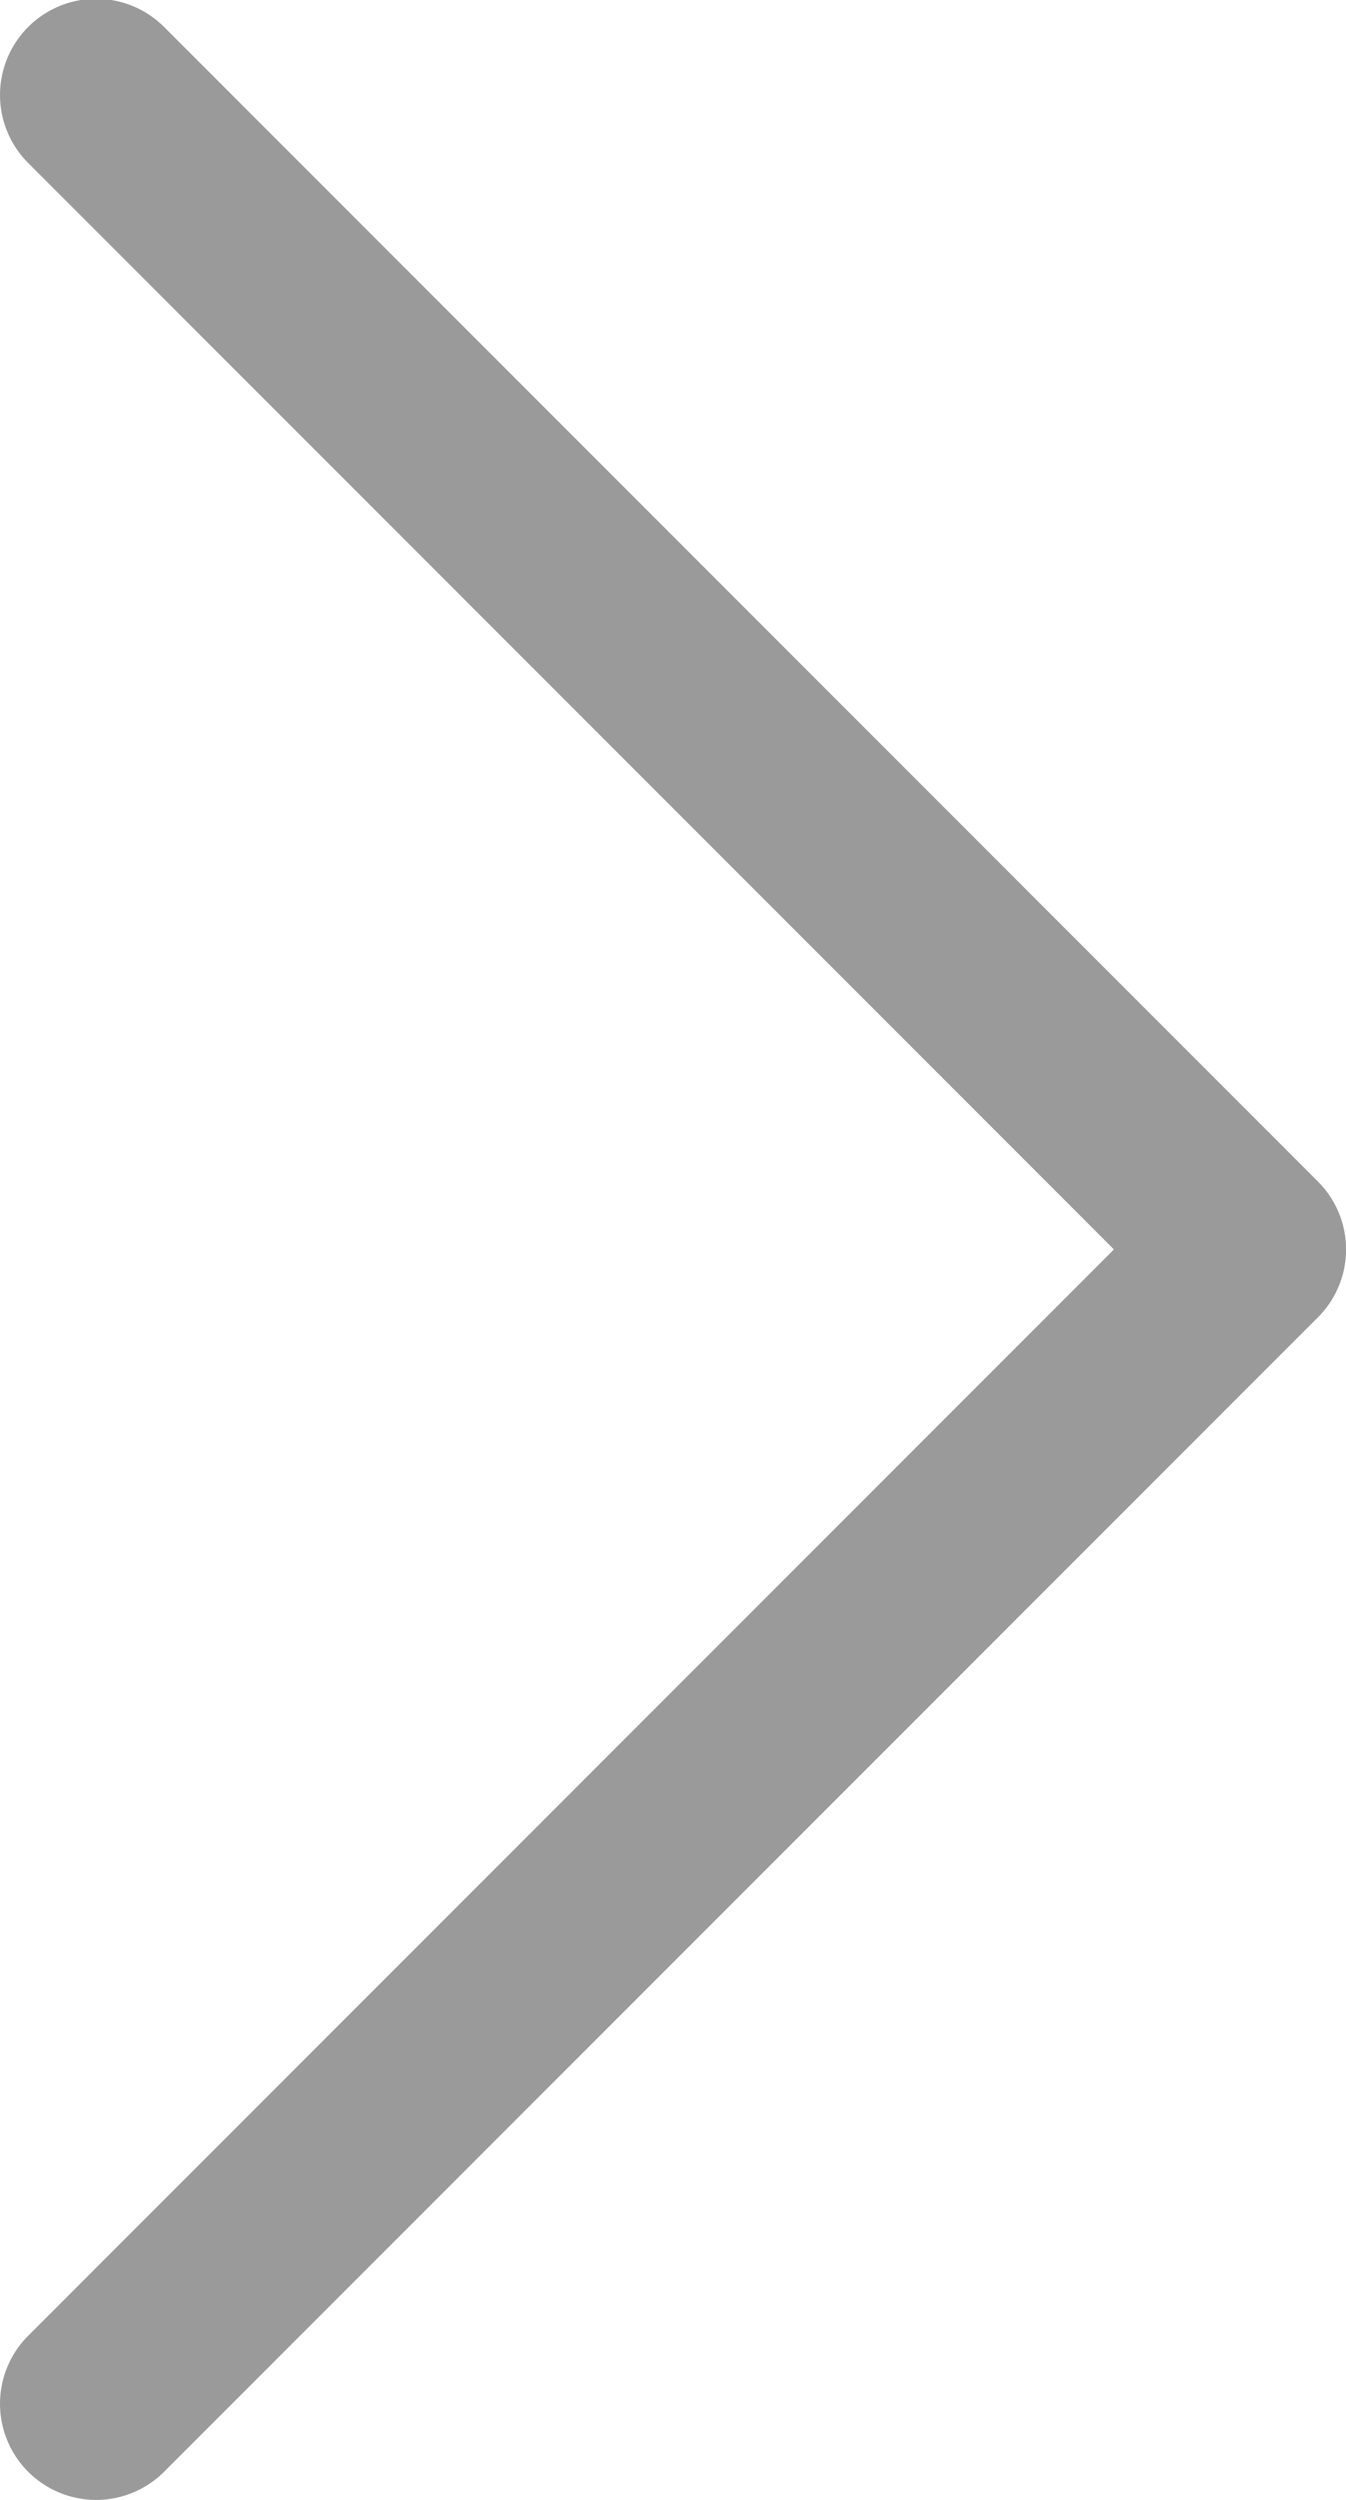 <svg xmlns="http://www.w3.org/2000/svg" width="11.229" height="20.845" viewBox="0 0 11.229 20.845"><g transform="translate(0 0)"><path d="M9.293,10.418.235,19.476A.8.8,0,0,0,1.369,20.61l9.625-9.625a.8.8,0,0,0,0-1.134L1.369.225A.8.8,0,0,0,.235,1.359Z" transform="translate(0 0)" fill="#9a9a9a"/></g></svg>